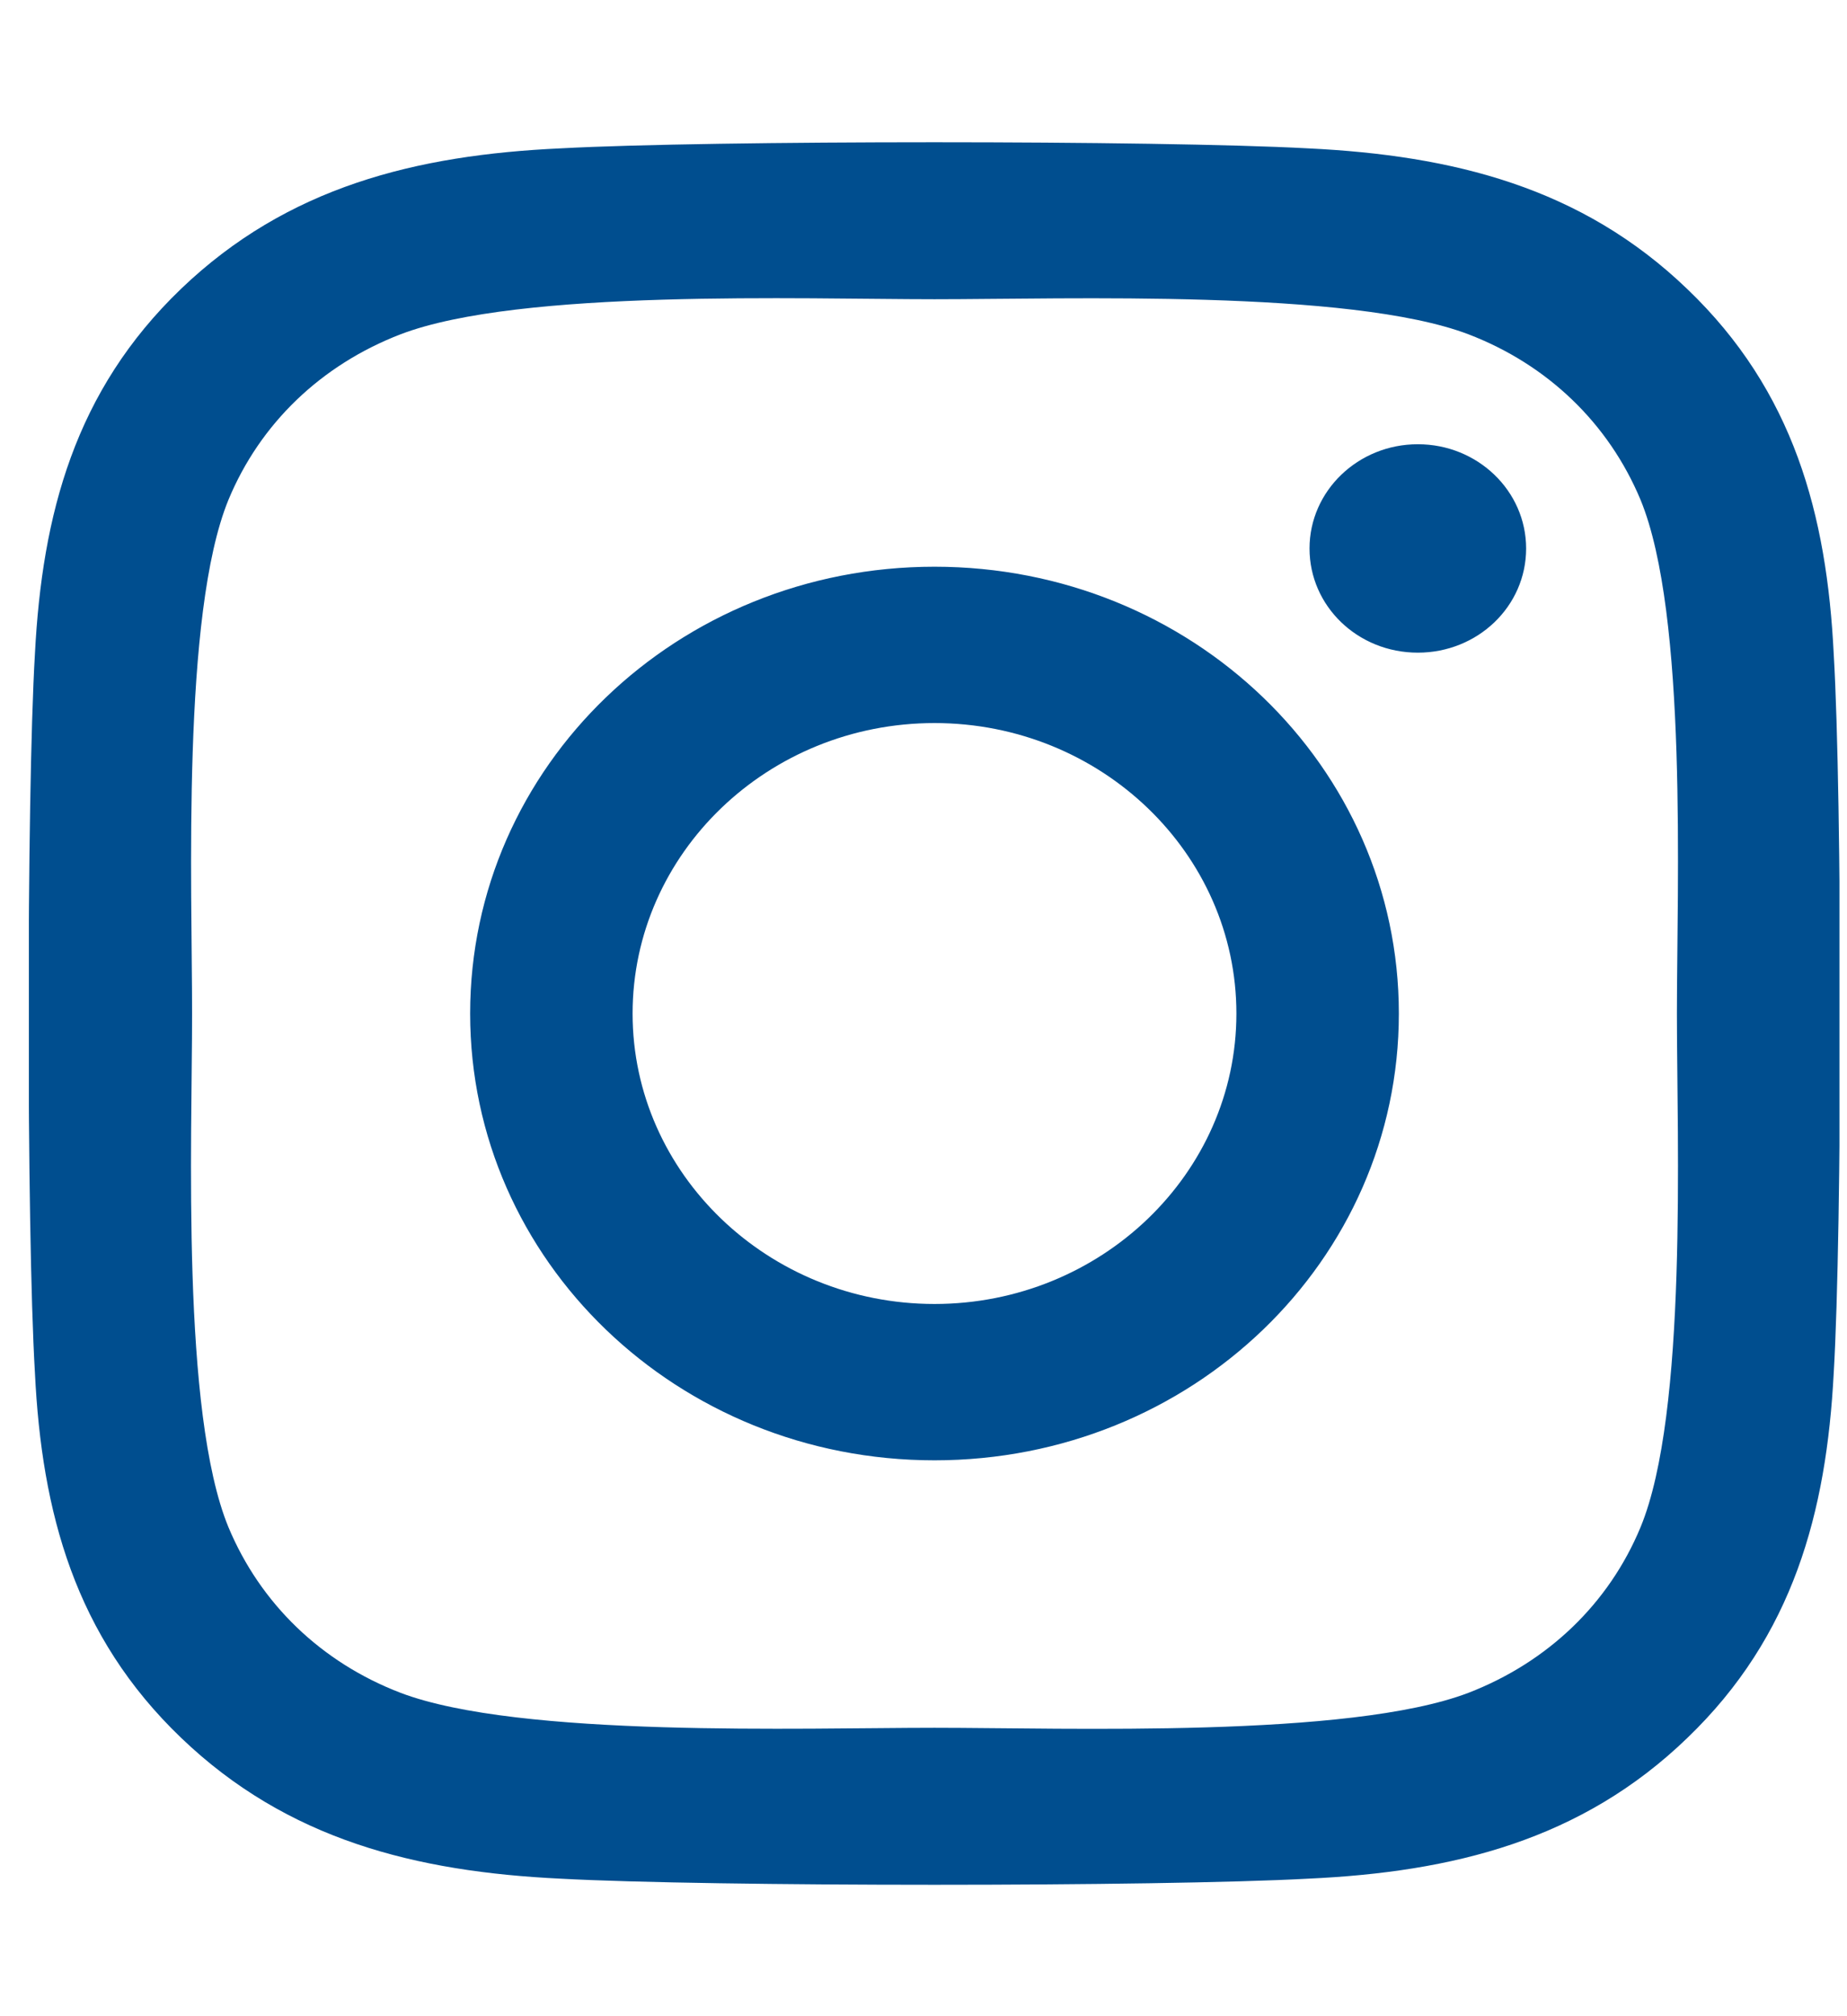 <svg xmlns="http://www.w3.org/2000/svg" width="22" height="24" viewBox="0 0 22 24" fill="none">
  <g clip-path="url(#clip0_758_447)">
    <path d="M11.131 6.746C8.07 6.746 5.6 9.121 5.6 12.065C5.6 15.008 8.07 17.383 11.131 17.383C14.193 17.383 16.662 15.008 16.662 12.065C16.662 9.121 14.193 6.746 11.131 6.746ZM11.131 15.522C9.153 15.522 7.535 13.972 7.535 12.065C7.535 10.158 9.148 8.607 11.131 8.607C13.114 8.607 14.727 10.158 14.727 12.065C14.727 13.972 13.11 15.522 11.131 15.522ZM18.178 6.529C18.178 7.218 17.601 7.769 16.888 7.769C16.171 7.769 15.598 7.214 15.598 6.529C15.598 5.844 16.176 5.288 16.888 5.288C17.601 5.288 18.178 5.844 18.178 6.529ZM21.842 7.788C21.76 6.126 21.365 4.654 20.099 3.442C18.838 2.229 17.307 1.849 15.579 1.766C13.798 1.669 8.459 1.669 6.678 1.766C4.955 1.845 3.424 2.224 2.158 3.437C0.892 4.65 0.502 6.122 0.416 7.783C0.315 9.496 0.315 14.629 0.416 16.341C0.497 18.003 0.892 19.475 2.158 20.687C3.424 21.9 4.95 22.28 6.678 22.363C8.459 22.46 13.798 22.46 15.579 22.363C17.307 22.284 18.838 21.905 20.099 20.687C21.36 19.475 21.755 18.003 21.842 16.341C21.943 14.629 21.943 9.5 21.842 7.788ZM19.541 18.179C19.165 19.086 18.438 19.785 17.49 20.151C16.07 20.692 12.7 20.567 11.131 20.567C9.562 20.567 6.187 20.687 4.772 20.151C3.829 19.79 3.102 19.091 2.721 18.179C2.158 16.813 2.288 13.573 2.288 12.065C2.288 10.556 2.163 7.311 2.721 5.95C3.097 5.043 3.824 4.344 4.772 3.979C6.192 3.437 9.562 3.562 11.131 3.562C12.7 3.562 16.075 3.442 17.49 3.979C18.433 4.34 19.16 5.038 19.541 5.95C20.104 7.316 19.974 10.556 19.974 12.065C19.974 13.573 20.104 16.818 19.541 18.179Z" fill="#004E8F"/>
  </g>
  <defs>
    <clipPath id="clip0_758_447">
      <rect width="21.566" height="23.698" fill="white" transform="translate(0.344 0.22)"/>
    </clipPath>
  </defs>
</svg>